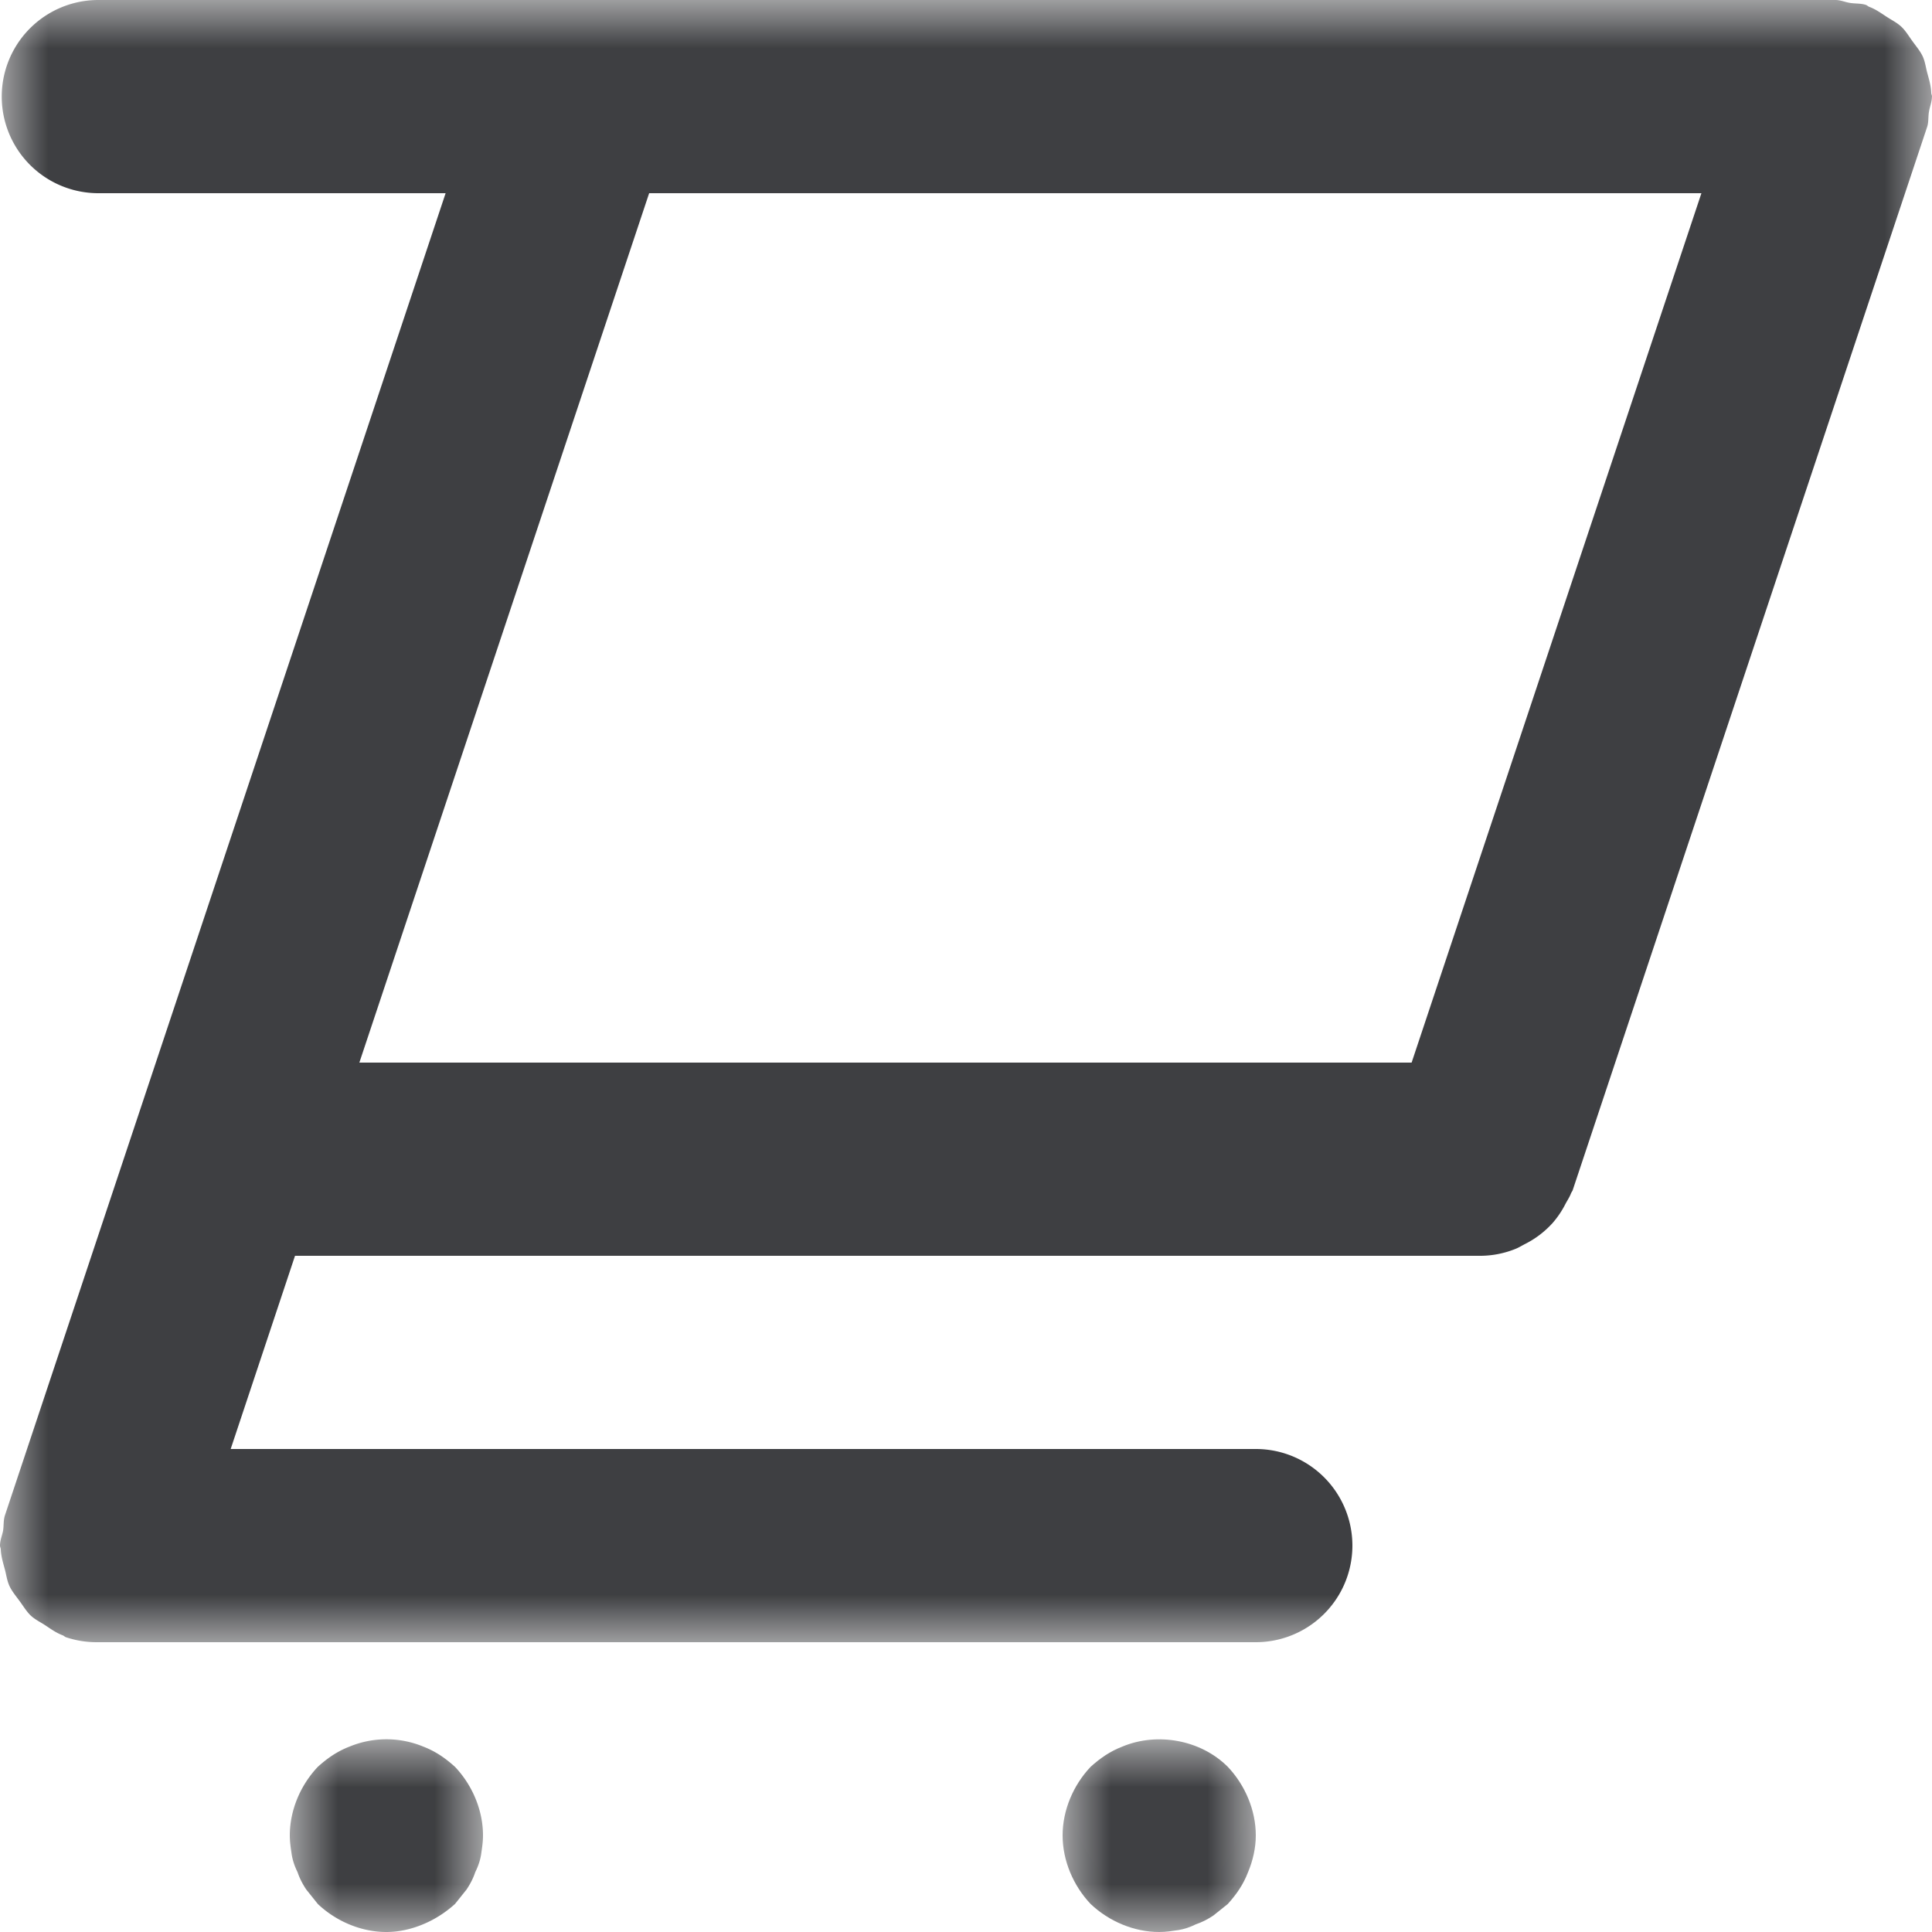 <svg width="20" height="20" viewBox="0 0 20 20" xmlns="http://www.w3.org/2000/svg" xmlns:xlink="http://www.w3.org/1999/xlink"><title>Group 10</title><defs><path id="a" d="M0 .006h2V2H0z"/><path id="c" d="M0 .005h2V2H0z"/><path id="e" d="M0 0h20v17H0z"/></defs><g fill="none" fill-rule="evenodd"><g transform="translate(11 18)"><mask id="b" fill="#fff"><use xlink:href="#a"/></mask><path d="M.62.08C.49.13.39.2.29.29.11.48 0 .74 0 1c0 .26.11.52.29.71.19.18.45.29.71.29.07 0 .13-.01.2-.02.06-.01.12-.03.18-.06.06-.02.12-.05.18-.09l.15-.12c.09-.1.16-.2.21-.33.05-.12.08-.25.08-.38 0-.26-.11-.52-.29-.71C1.43.01.98-.07.62.08" fill="#3E3F42" mask="url(#b)"/></g><g transform="translate(3 18)"><mask id="d" fill="#fff"><use xlink:href="#c"/></mask><path d="M1.38.08a1 1 0 0 0-.76 0C.49.13.39.2.29.29.11.48 0 .74 0 1c0 .07.01.13.02.2.01.06.03.12.06.18.02.06.05.12.09.18l.12.15C.48 1.89.74 2 1 2c.13 0 .26-.03.38-.08s.23-.12.33-.21l.12-.15c.04-.06.07-.12.09-.18.03-.06.05-.12.06-.18.01-.07.02-.13.02-.2 0-.26-.11-.52-.29-.71-.1-.09-.2-.16-.33-.21" fill="#3E3F42" mask="url(#d)"/></g><mask id="f" fill="#fff"><use xlink:href="#e"/></mask><path d="M6.72 2h10.893l-3 9H3.72l3-9zM20 1c0-.013-.007-.024-.008-.038-.002-.073-.023-.141-.042-.211-.015-.057-.022-.115-.046-.167-.028-.059-.07-.107-.108-.16-.037-.051-.068-.105-.115-.149-.043-.04-.096-.066-.147-.099-.06-.039-.116-.08-.183-.105-.013-.005-.022-.015-.034-.02-.055-.018-.111-.012-.166-.021C19.1.022 19.054 0 19 0H1.018a1 1 0 0 0 0 2h3.595L.052 15.684c-.018.053-.012.107-.02.161-.01.052-.032.1-.032.155 0 .013.007.024.008.038.003.073.024.141.043.211.015.057.022.115.046.167.027.059.069.107.107.16.038.051.069.105.115.149.043.04.097.066.148.099.059.039.115.08.183.105.012.005.02.015.034.02A1 1 0 0 0 1 17h12a1 1 0 1 0 0-2H2.388l.666-2h12.28a.983.983 0 0 0 .353-.071c.035-.014.065-.033.098-.05a.976.976 0 0 0 .288-.219.958.958 0 0 0 .134-.2c.019-.035.04-.066.055-.104.005-.014.016-.025.02-.04l3.667-11c.018-.053.01-.107.02-.161.008-.052.03-.1.03-.155z" fill="#3E3F42" mask="url(#f)"/></g></svg>